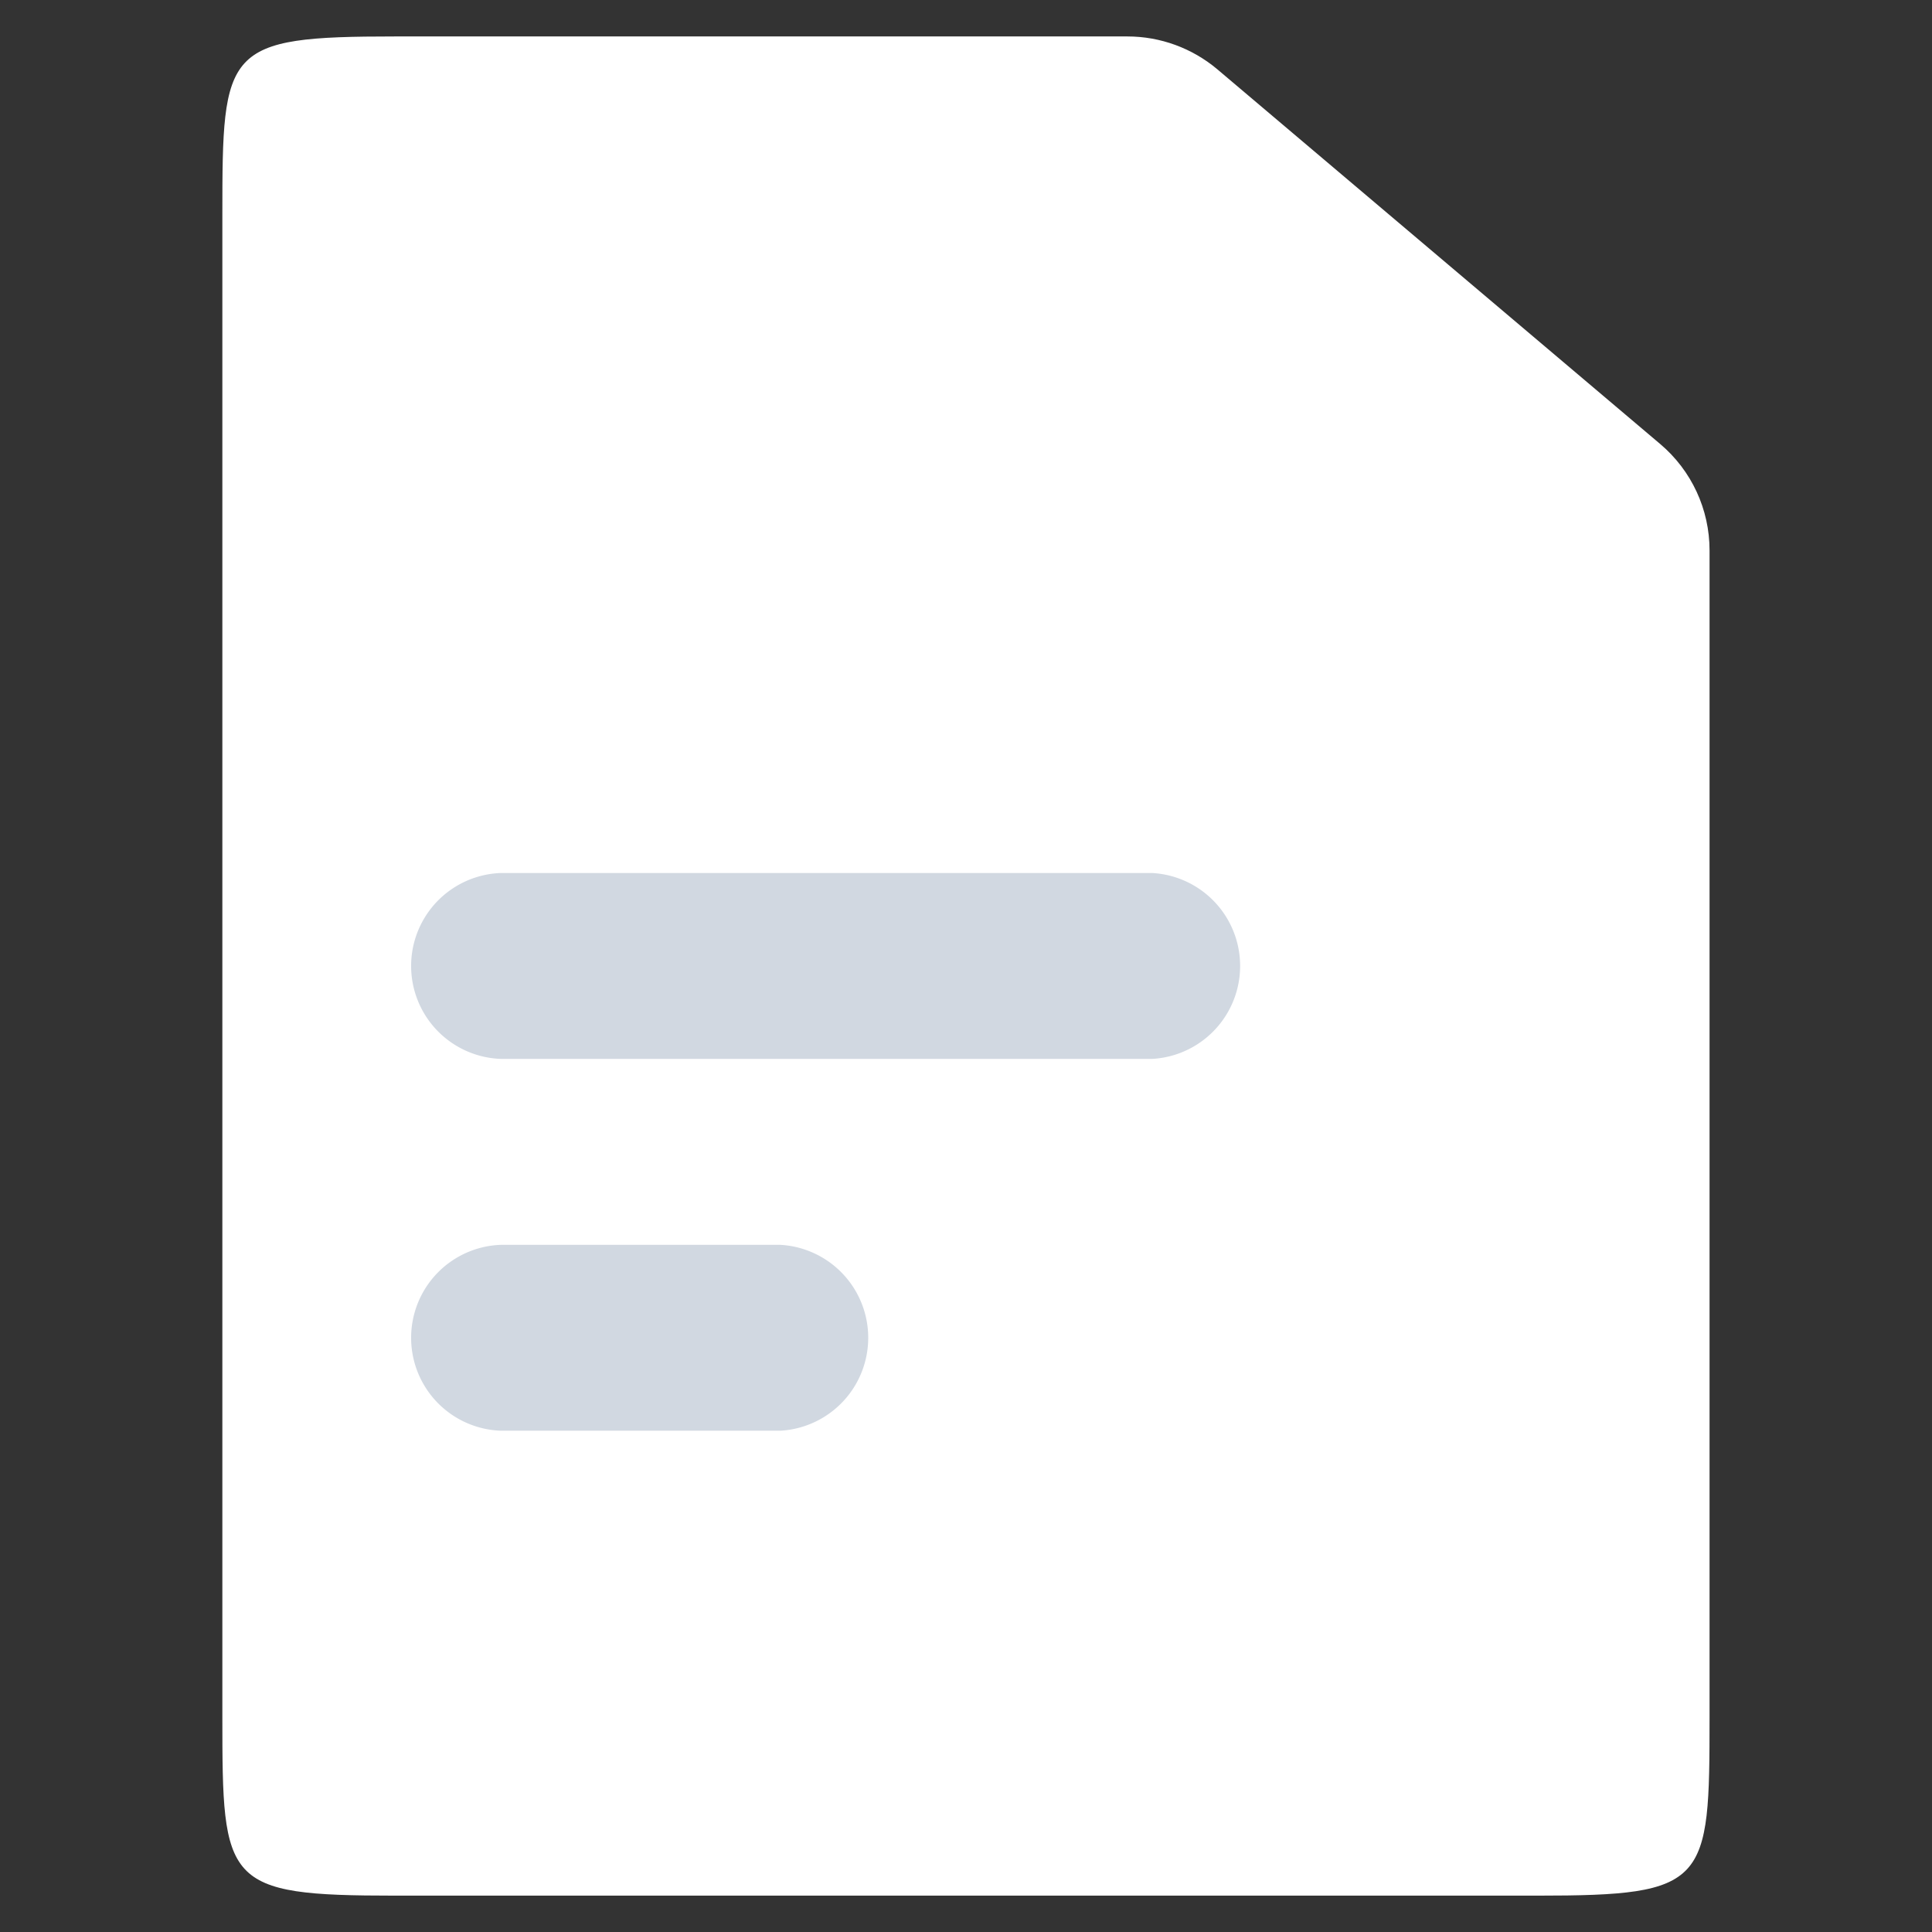 <svg xmlns="http://www.w3.org/2000/svg" width="22" height="22" fill="none" viewBox="0 0 22 22">
  <rect x="0" y="0" width="22" height="22" fill="#333333" stroke="none"/>
  <path fill="#fff" fill-rule="evenodd" d="M4.498.415h8.34c.375 0 .738.133 1.025.375l5.042 4.266c.357.302.562.744.562 1.212v13.288c0 1.895-.021 2.03-1.965 2.03H4.498c-1.945 0-1.966-.135-1.966-2.03V2.444c0-1.895.021-2.029 1.966-2.029" clip-rule="evenodd"/>
  <path fill="#D1D8E1" fill-rule="evenodd" d="M5.708 9.941h7.41a1.06 1.06 0 0 1 0 2.117h-7.41a1.059 1.059 0 0 1 0-2.117Zm0 4.234h3.175a1.06 1.06 0 0 1 0 2.117H5.708a1.059 1.059 0 0 1 0-2.117Z" clip-rule="evenodd"/>
</svg>
